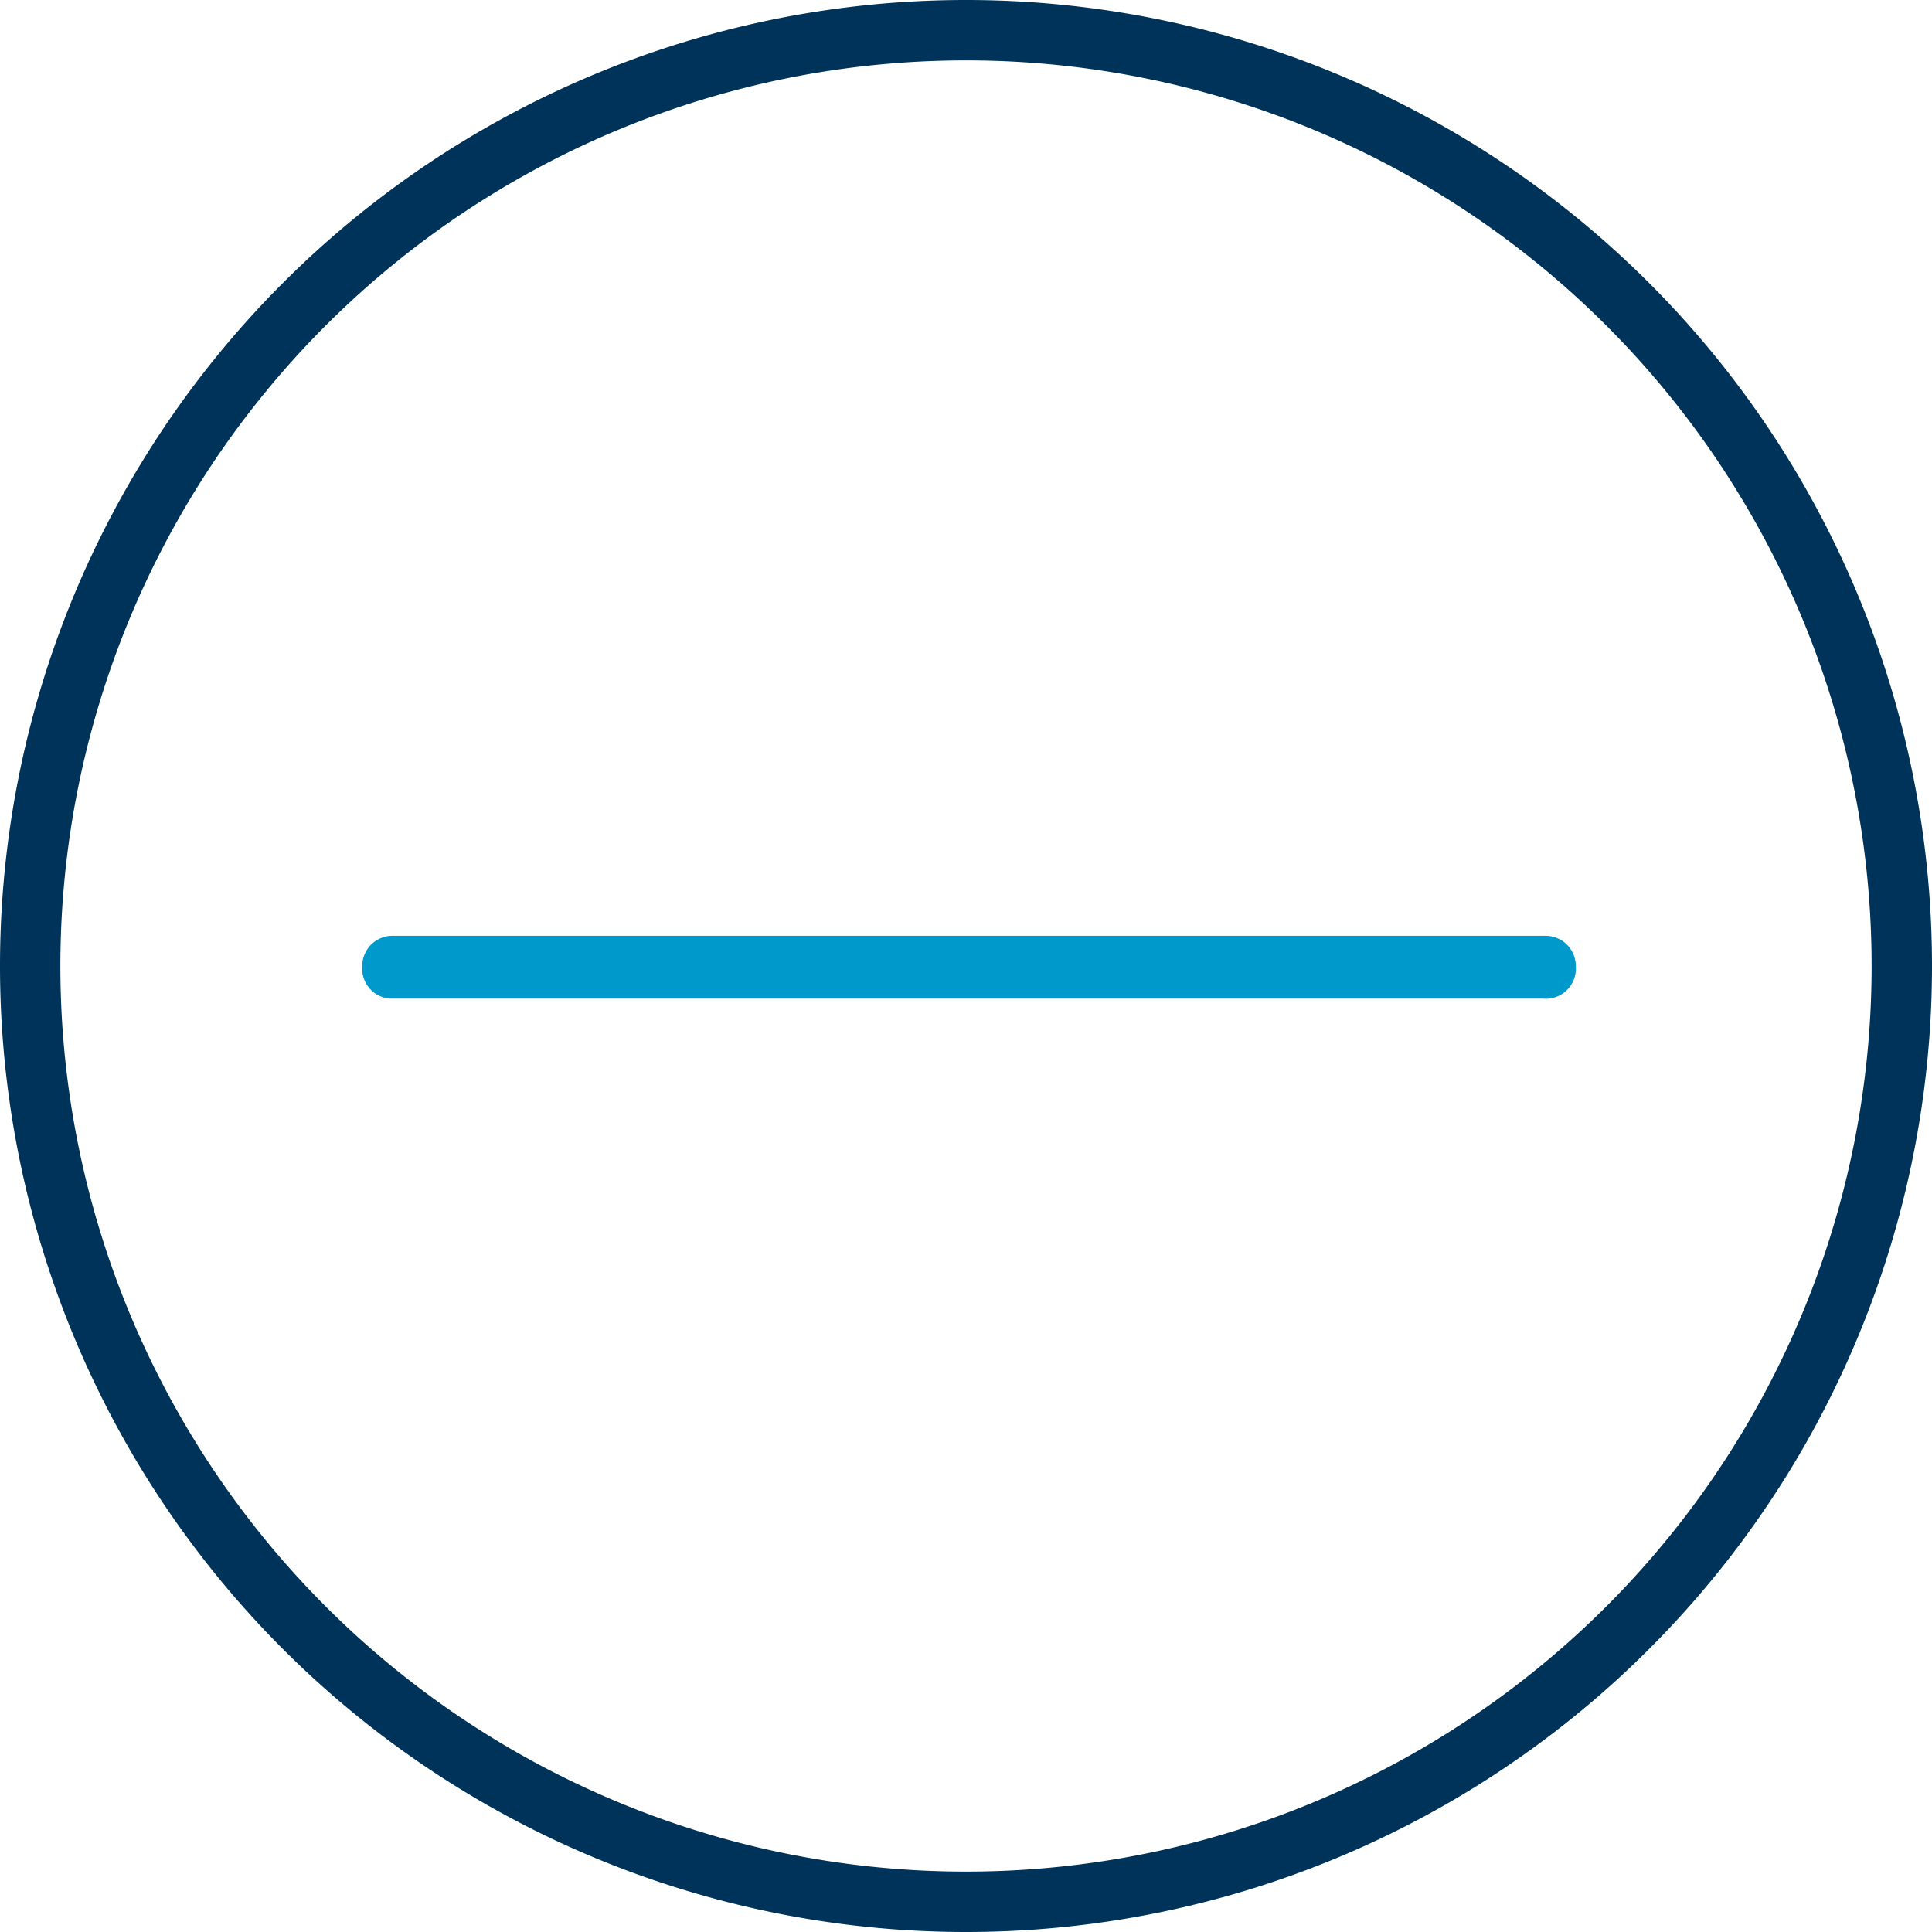 <svg id="Layer_1" data-name="Layer 1" xmlns="http://www.w3.org/2000/svg" viewBox="0 0 32 32"><defs><style>.cls-1{fill:#003359;}.cls-2{fill:#09c;}</style></defs><path class="cls-1" d="M16,1A15,15,0,1,1,1,16,15,15,0,0,1,16,1m0-1h0A16,16,0,0,0,0,16H0A16,16,0,0,0,16,32h0A16,16,0,0,0,32,16h0A16,16,0,0,0,16,0Z"/><path class="cls-2" d="M25.55,16.54H6.45A.5.5,0,0,1,6,16a.5.5,0,0,1,.5-.5h19.1a.5.5,0,0,1,.5.5A.5.5,0,0,1,25.55,16.54Z"/></svg>